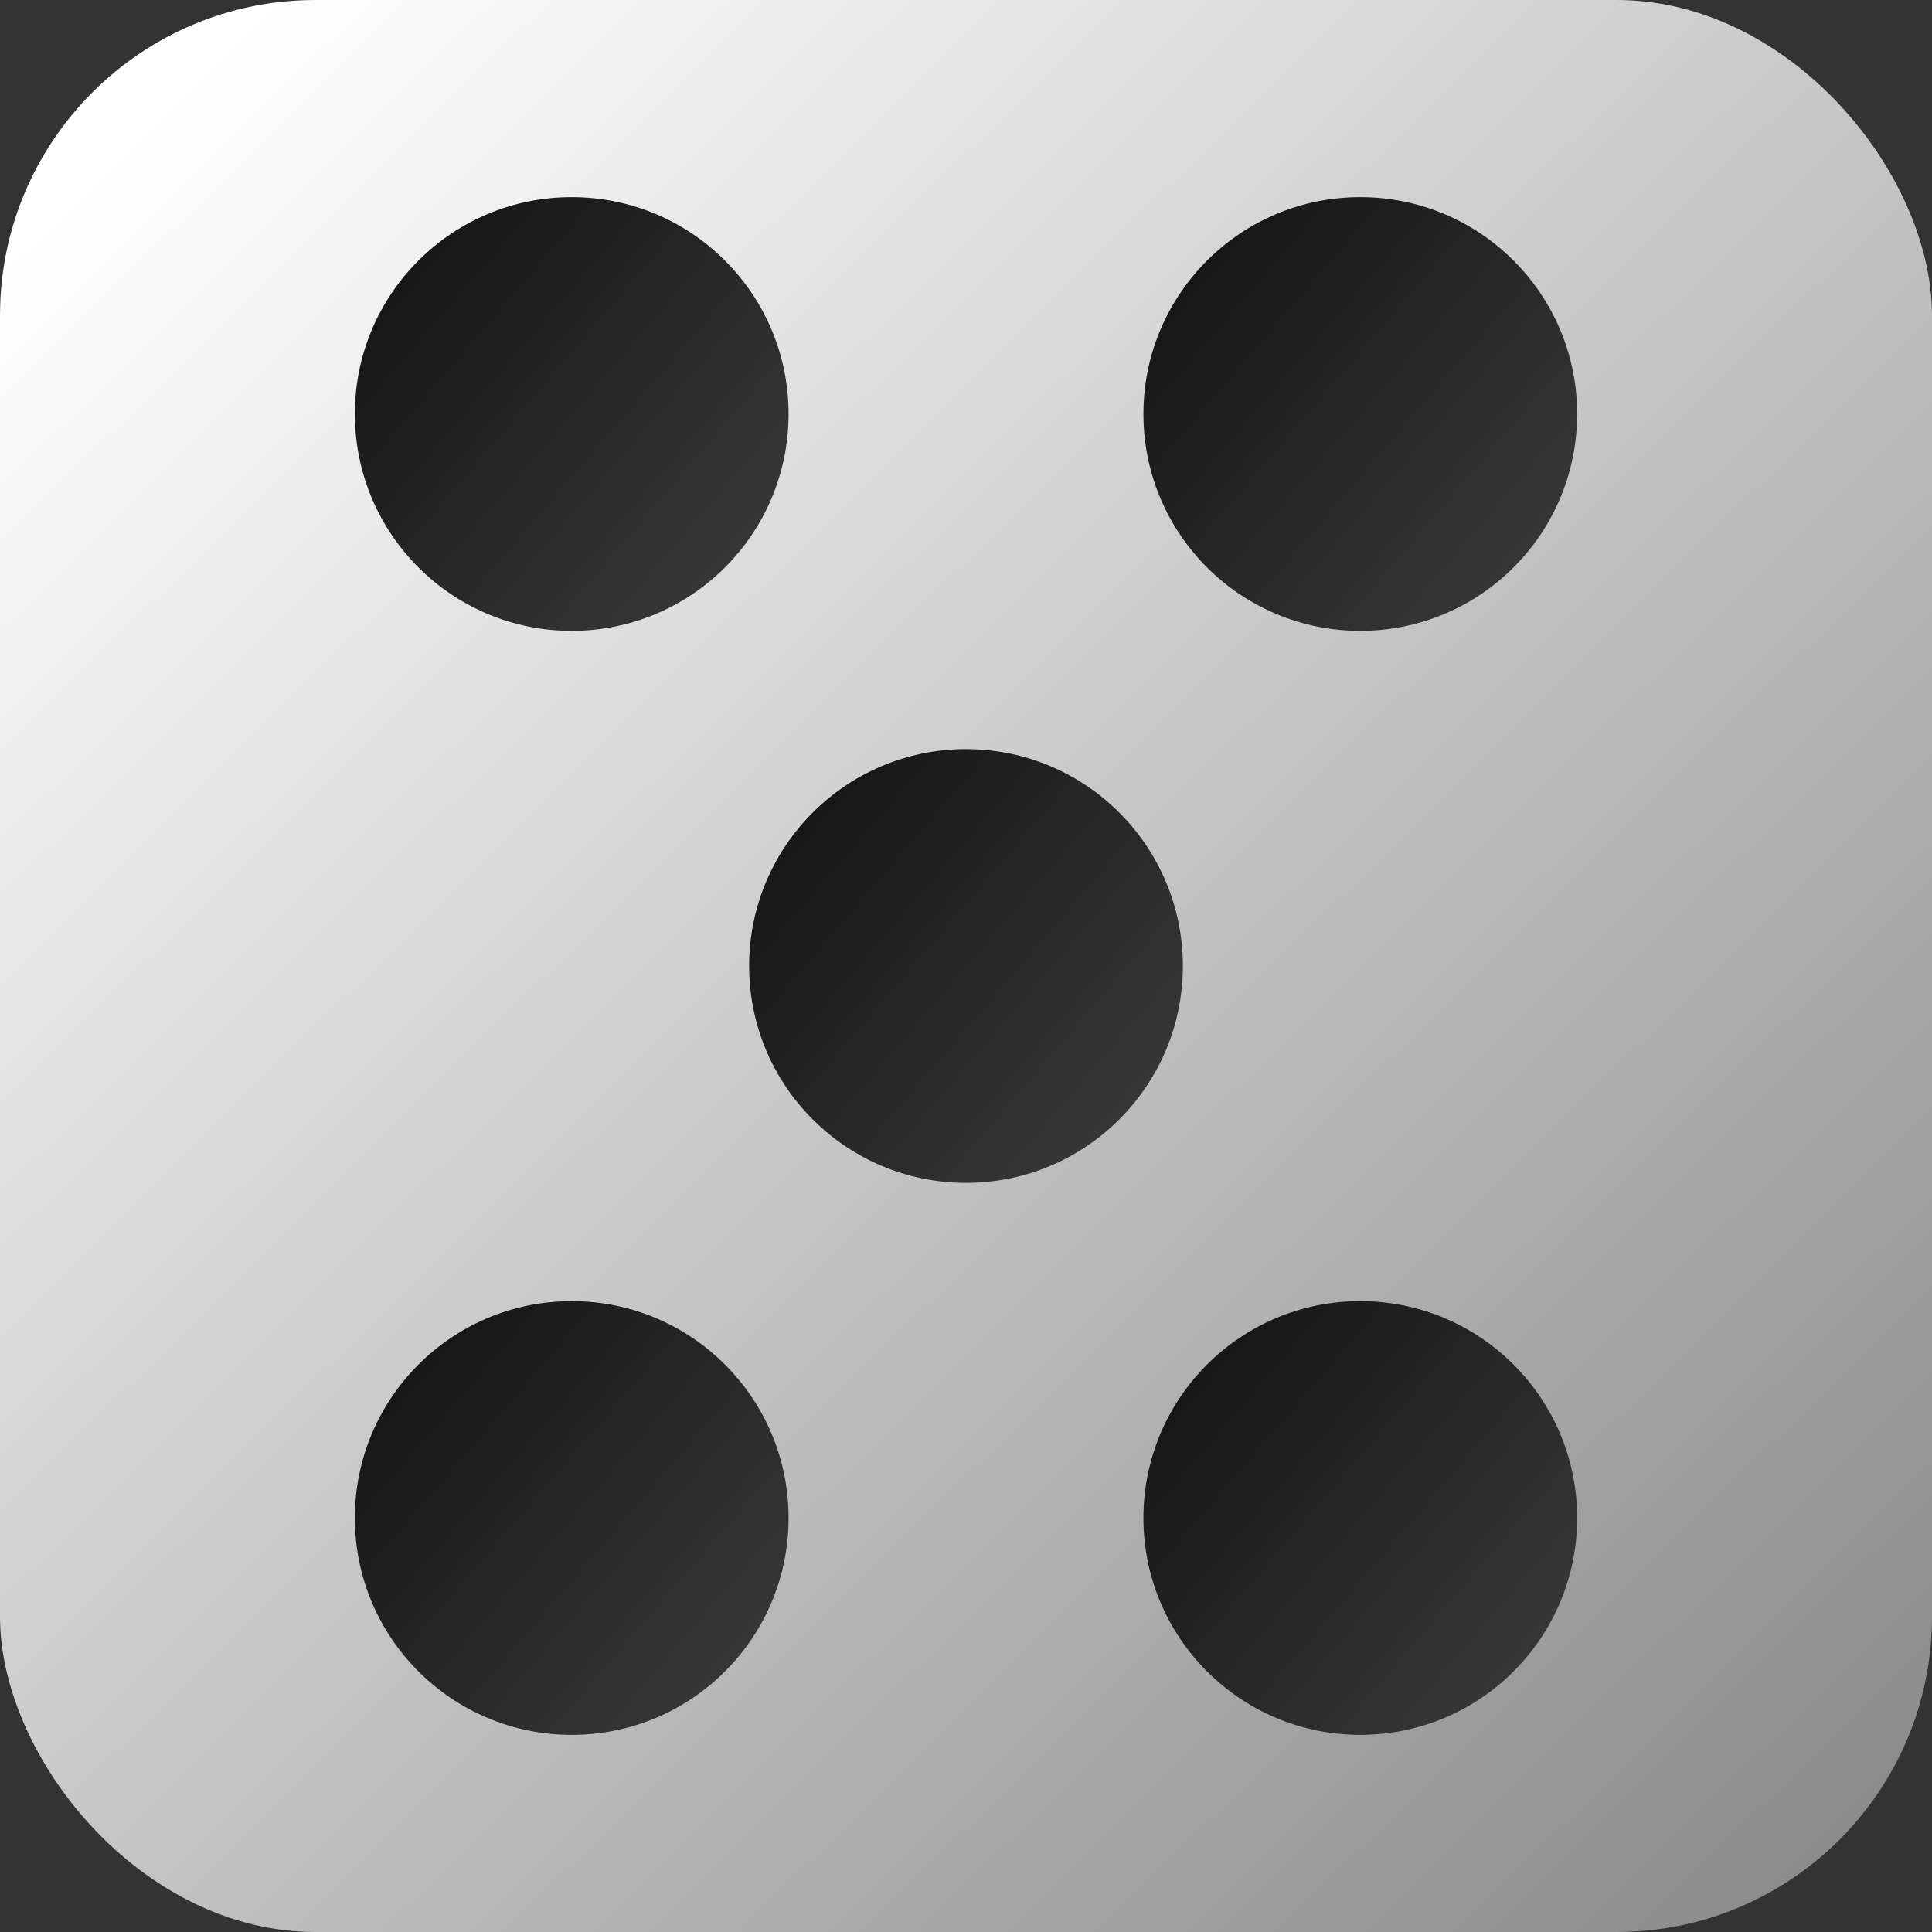 <svg xmlns="http://www.w3.org/2000/svg" width="49" height="49"><rect width="100%" height="100%" fill="#333333" stroke="none"/><defs><linearGradient id="linear-gradient" x1=".08" y1=".066" x2="1" y2="1" gradientUnits="objectBoundingBox"><stop offset="0" stop-color="#fff"/><stop offset="1" stop-color="#858585"/></linearGradient><linearGradient id="linear-gradient-2" y1=".141" x2="1" y2="1" gradientUnits="objectBoundingBox"><stop offset="0" stop-color="#131313"/><stop offset="1" stop-color="#3d3d3d"/></linearGradient><style>.cls-2{fill:url(#linear-gradient-2)}</style></defs><g id="Group_2" data-name="Group 2" transform="translate(-1482 -320)"><rect id="Rectangle_127" data-name="Rectangle 127" width="49" height="49" rx="8" transform="translate(1482 320)" fill="url(#linear-gradient)"/><circle id="Ellipse_35" data-name="Ellipse 35" class="cls-2" cx="5.5" cy="5.5" r="5.5" transform="translate(1491 325)"/><circle id="Ellipse_36" data-name="Ellipse 36" class="cls-2" cx="5.5" cy="5.5" r="5.5" transform="translate(1501 339)"/><circle id="Ellipse_37" data-name="Ellipse 37" class="cls-2" cx="5.5" cy="5.5" r="5.5" transform="translate(1491 353)"/><circle id="Ellipse_38" data-name="Ellipse 38" class="cls-2" cx="5.5" cy="5.5" r="5.5" transform="translate(1511 325)"/><circle id="Ellipse_40" data-name="Ellipse 40" class="cls-2" cx="5.5" cy="5.5" r="5.5" transform="translate(1511 353)"/></g></svg>